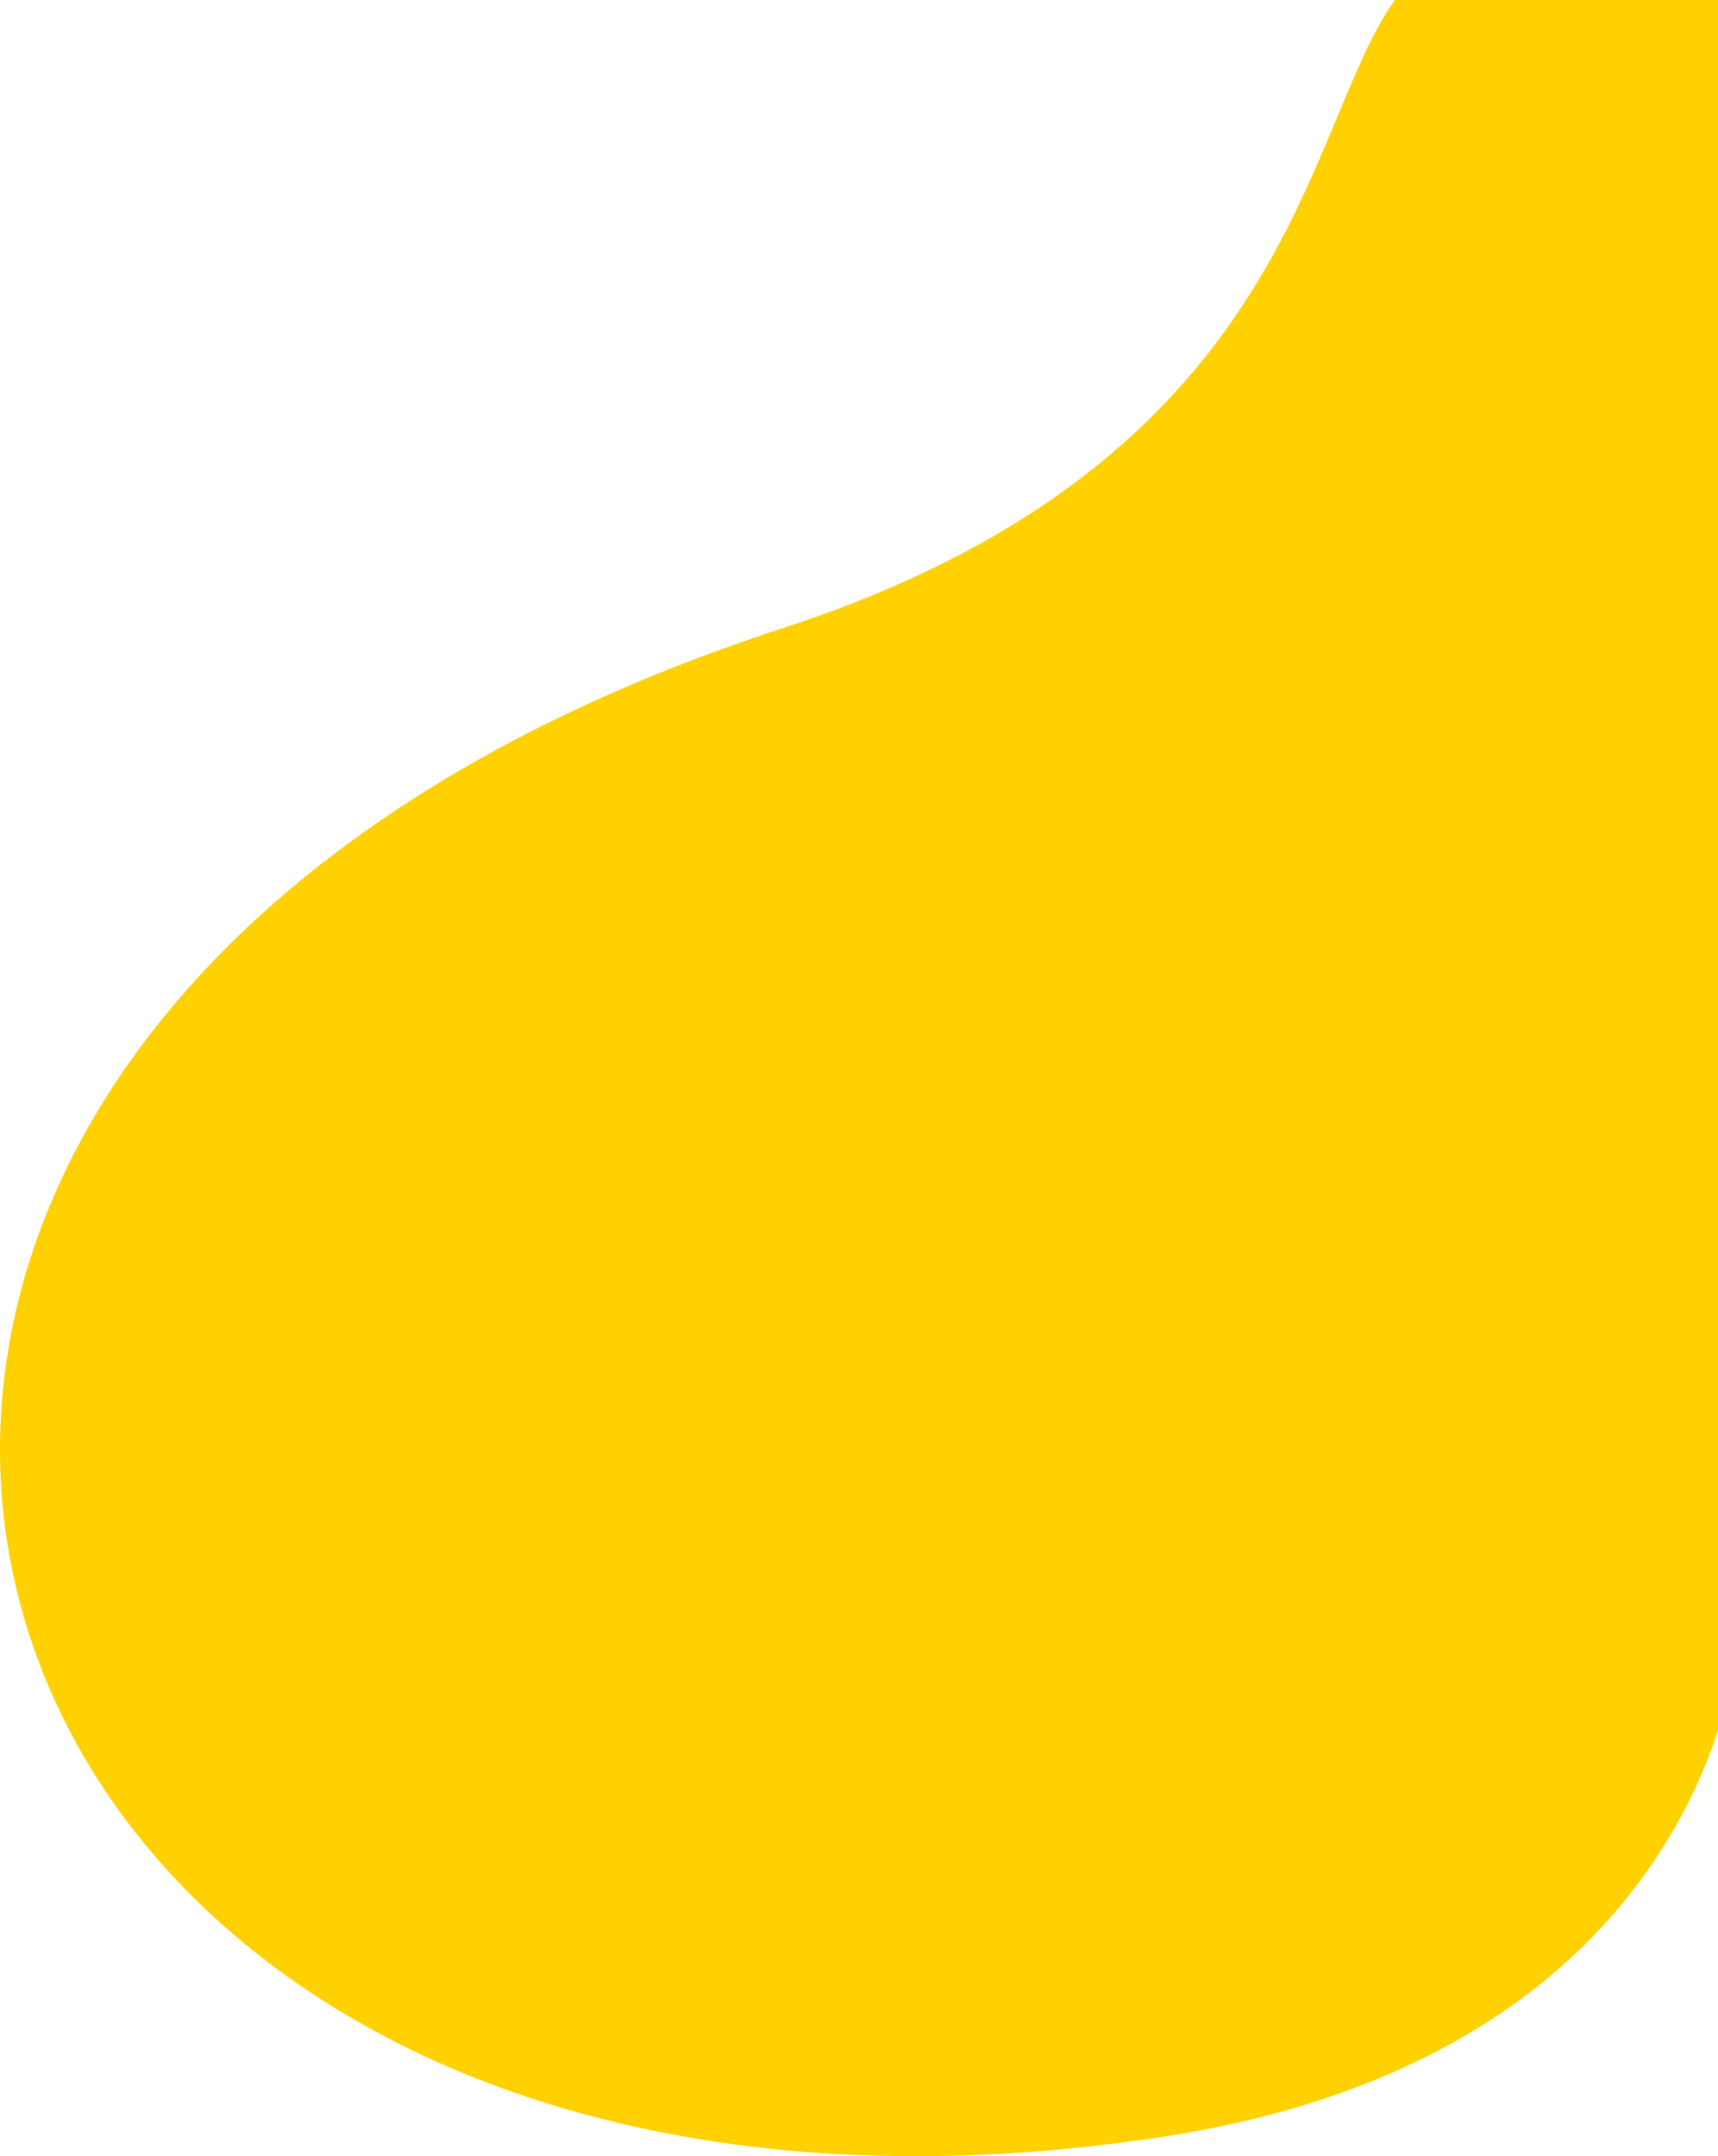 <svg id="electroBack" xmlns="http://www.w3.org/2000/svg" width="754.937" height="947.375" viewBox="0 0 754.937 947.375">
  <path 
		id="electroFrom" 
		fill-rule="evenodd" 
		clip-rule="evenodd" 
		fill="#FFD100" 
		d="M754.937,0c0,0,0.04,674.645,0.04,760.286
	c-18.52,56.269-74.87,153-245.04,178.713c-552.792,83.541-726.245-480.606-166-663c225.13-73.292,228.39-219.459,269-276L754.937,0
	L754.937,0z"/>
	<path 
		id="electroTo" 
		opacity="0" 
		fill="#ffd100" 
		fill-rule="evenodd" 
		d="M-0.000,-0.001 C-0.000,-0.001 -0.418,79.998 180.000,79.998 C180.000,33.060 180.000,-0.001 180.000,-0.001 L-0.000,-0.001 Z" />
</svg>
